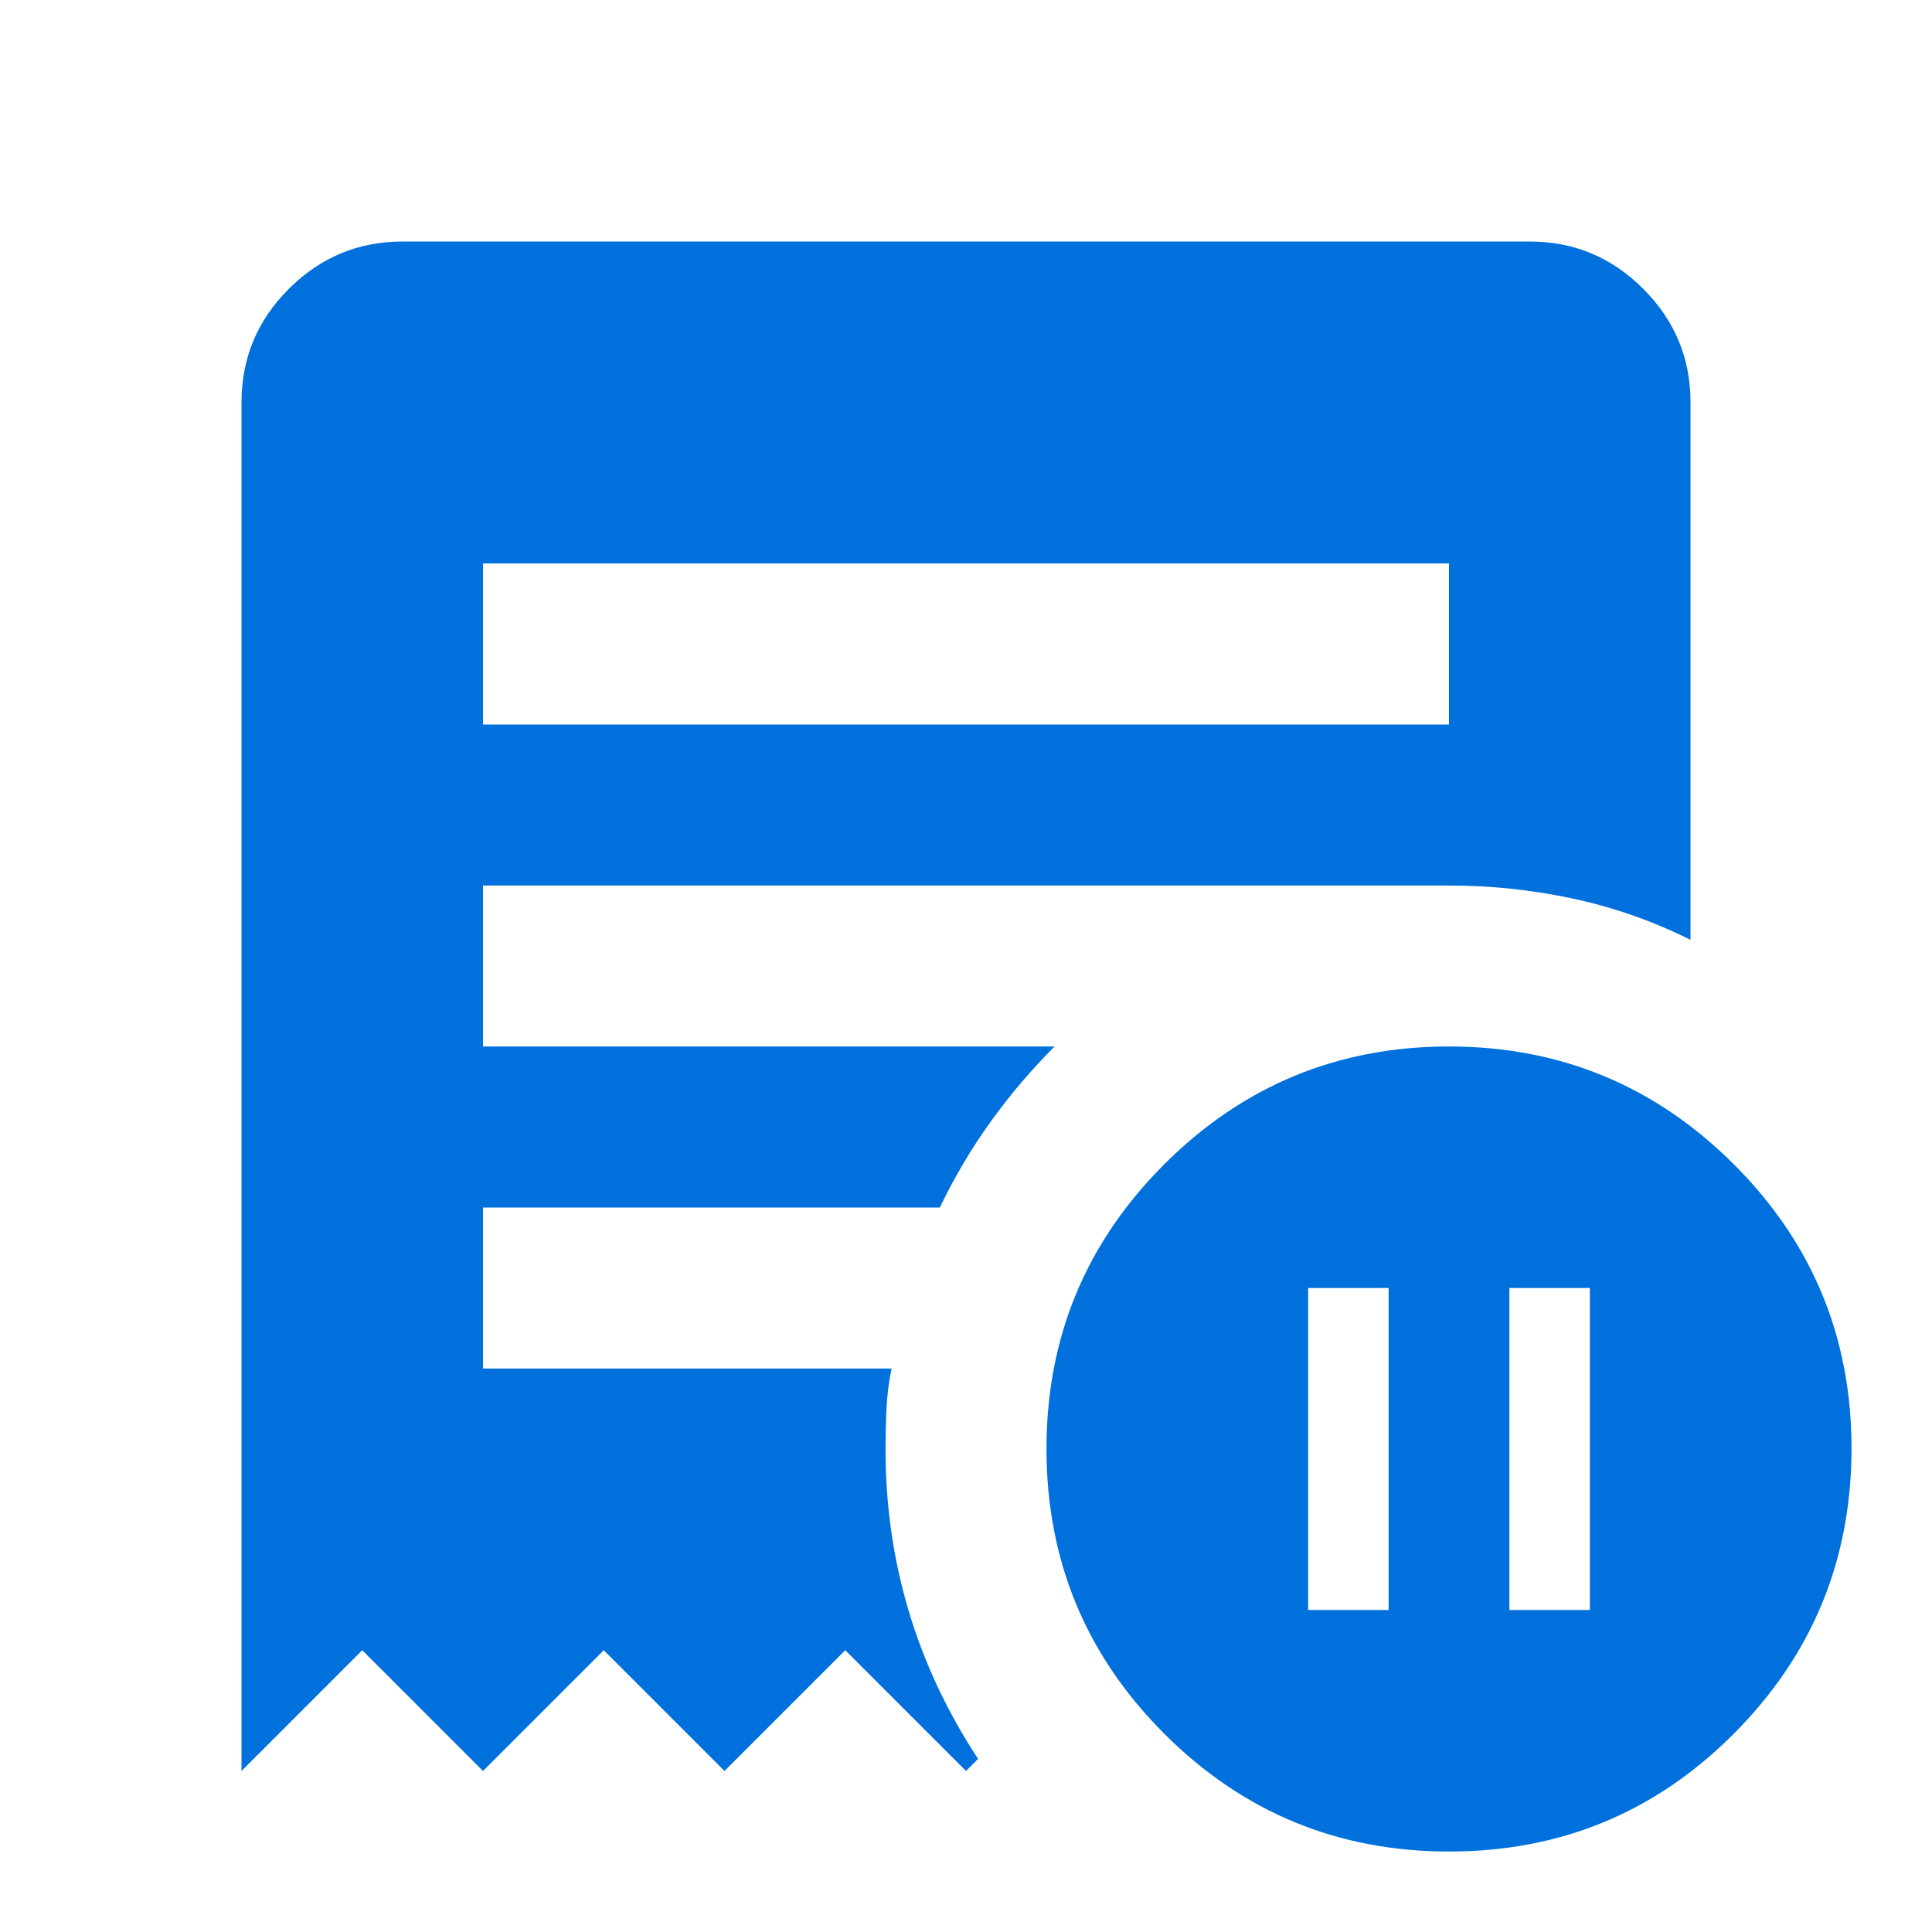 <svg width="32" height="32" viewBox="0 0 32 32" fill="none" xmlns="http://www.w3.org/2000/svg">
<path d="M21.667 26.667H23V21.333H21.667V26.667ZM25 26.667H26.333V21.333H25V26.667ZM8 12H24V9.333H8V12ZM24 30.667C22.156 30.667 20.584 30.016 19.284 28.716C17.984 27.416 17.334 25.844 17.333 24C17.332 22.156 17.983 20.584 19.284 19.284C20.585 17.984 22.157 17.333 24 17.333C25.843 17.333 27.415 17.984 28.717 19.284C30.02 20.584 30.669 22.156 30.667 24C30.664 25.844 30.014 27.416 28.716 28.717C27.418 30.019 25.846 30.668 24 30.667ZM4 29.333V6.667C4 5.933 4.261 5.306 4.784 4.784C5.307 4.262 5.934 4.001 6.667 4H25.333C26.067 4 26.695 4.261 27.217 4.784C27.74 5.307 28.001 5.934 28 6.667V15.567C27.378 15.256 26.728 15.028 26.049 14.883C25.371 14.738 24.688 14.666 24 14.667H8V17.333H17.467C17.089 17.711 16.739 18.122 16.417 18.567C16.096 19.011 15.812 19.489 15.567 20H8V22.667H14.767C14.722 22.889 14.695 23.106 14.684 23.317C14.673 23.529 14.668 23.756 14.667 24C14.667 24.933 14.795 25.828 15.051 26.684C15.307 27.54 15.69 28.356 16.2 29.133L16 29.333L14 27.333L12 29.333L10 27.333L8 29.333L6 27.333L4 29.333Z" fill="#0071DC"/>
</svg>
